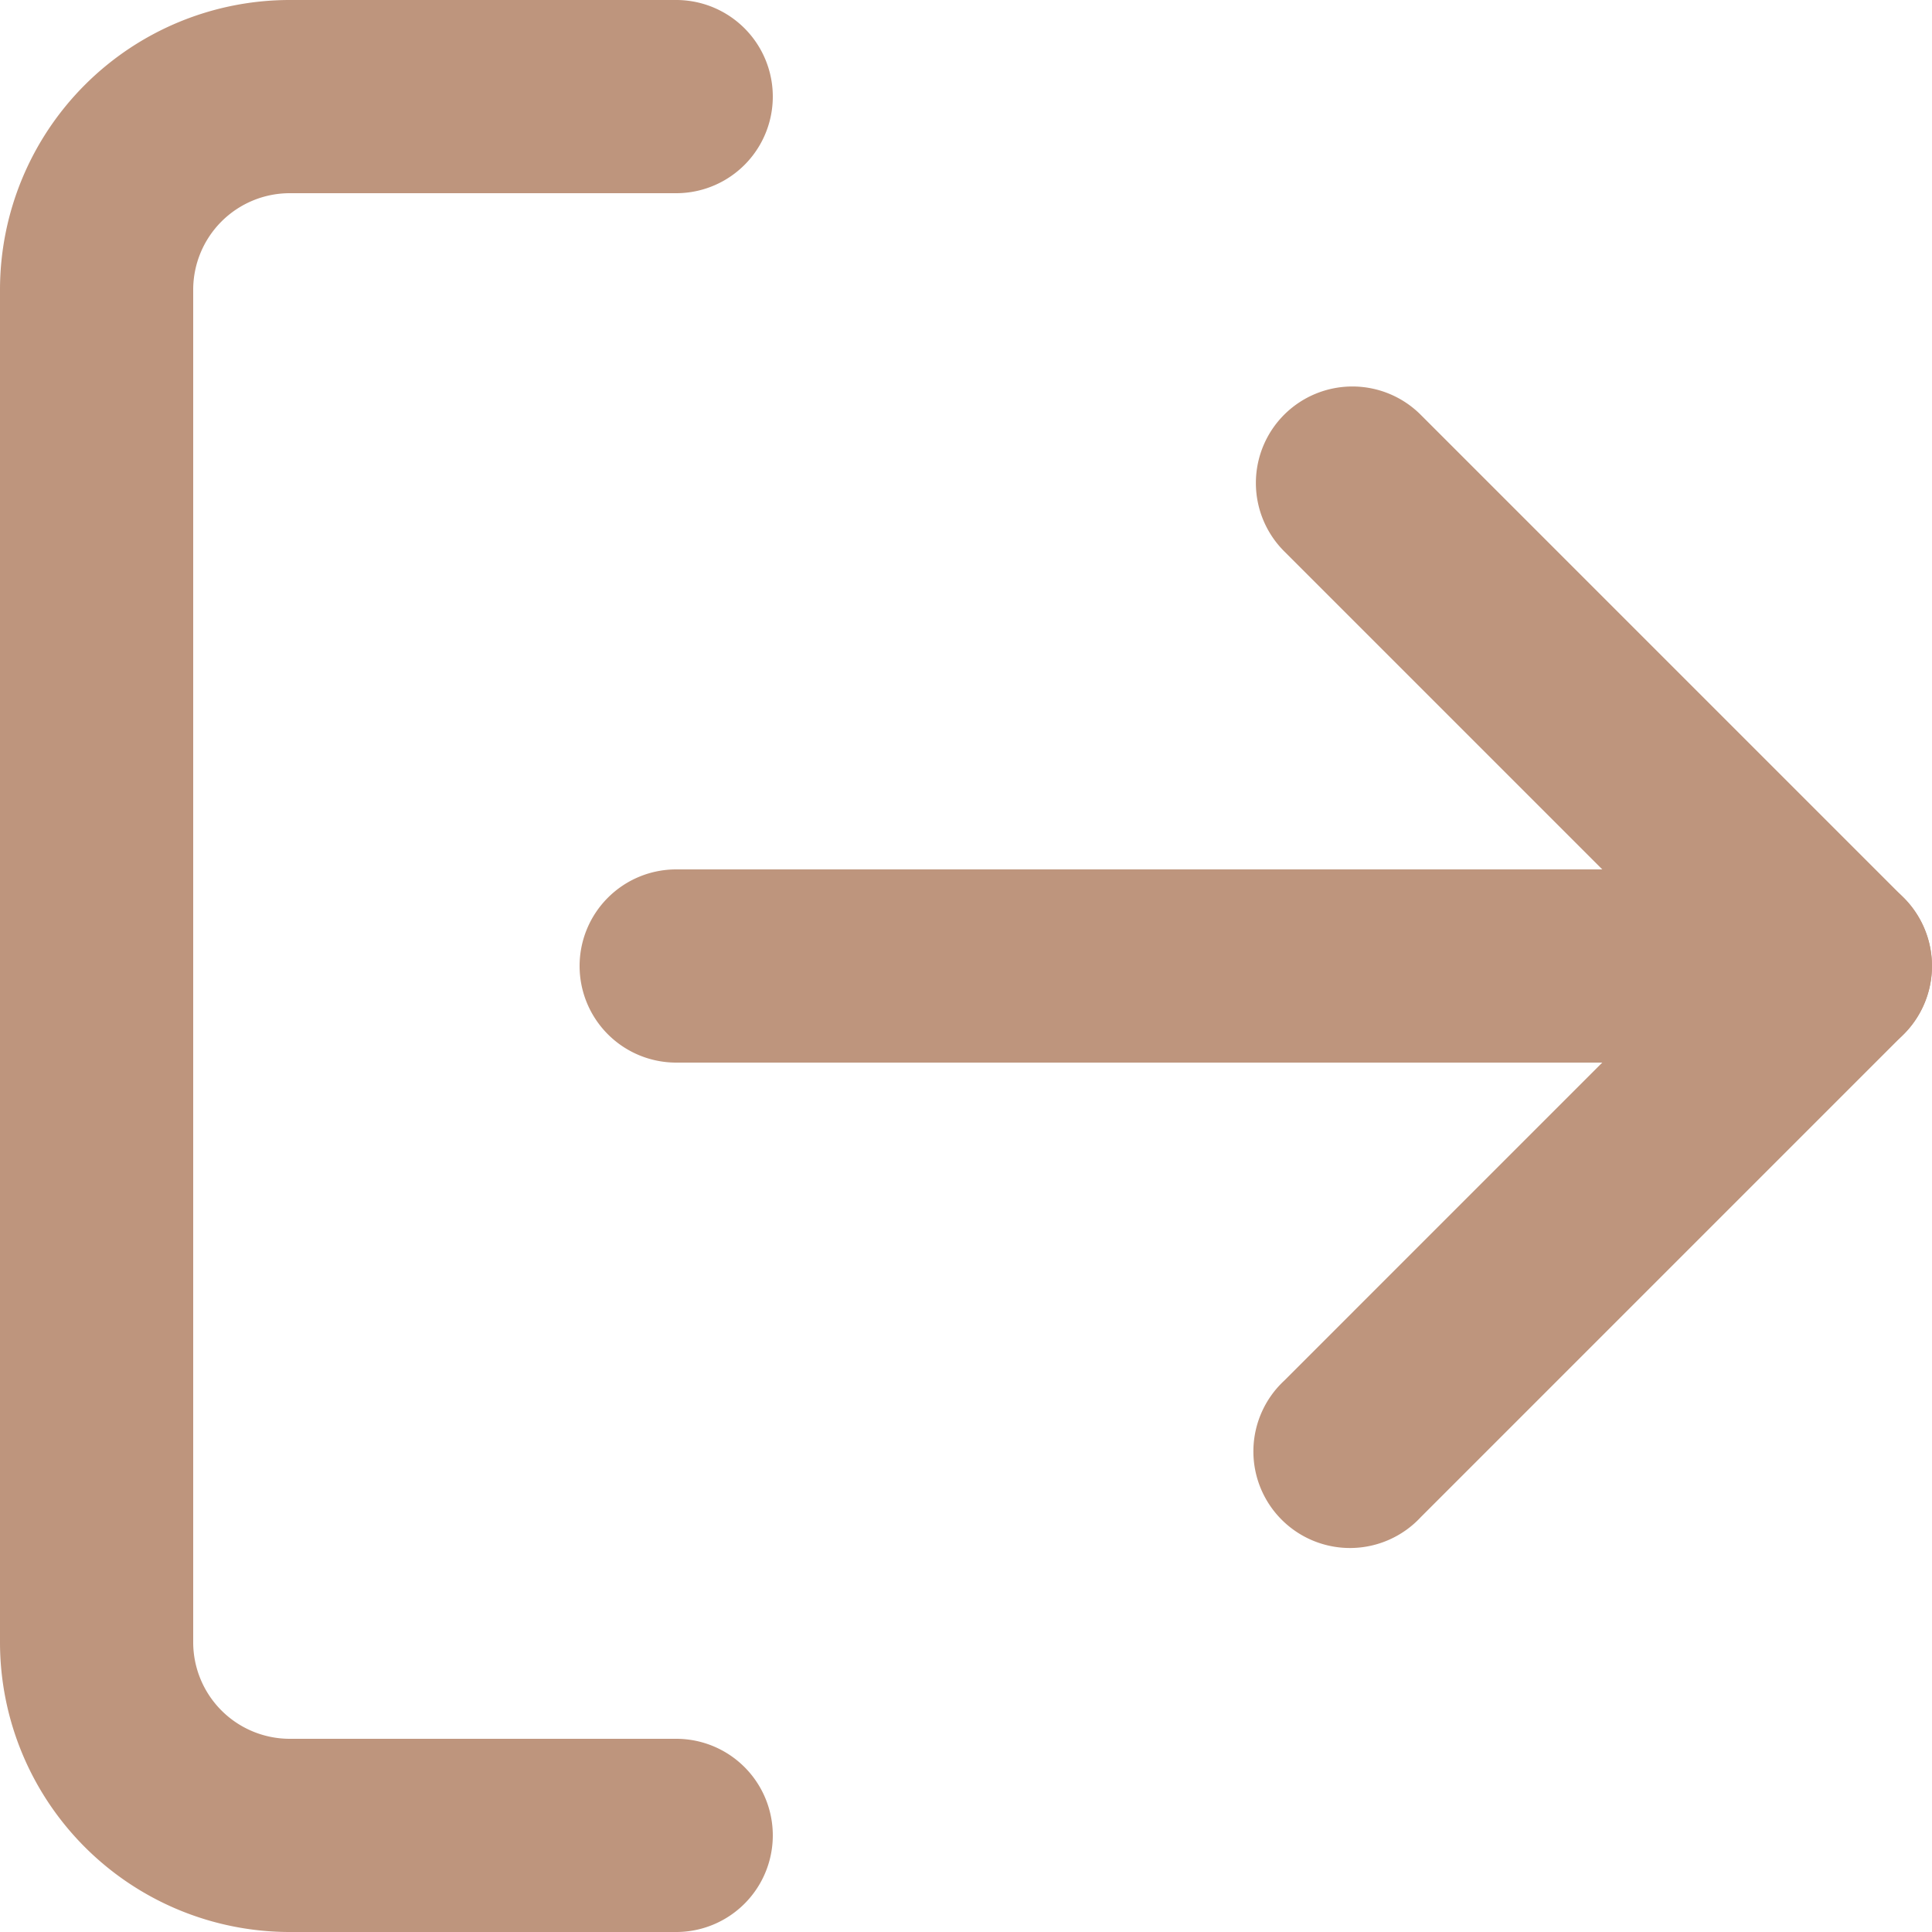 <svg width="6" height="6" fill="none" xmlns="http://www.w3.org/2000/svg"><path fill-rule="evenodd" clip-rule="evenodd" d="M.9.6a.3.3 0 00-.3.3v4.2a.3.3 0 00.3.3h1.2a.3.3 0 010 .6H.9a.9.9 0 01-.9-.9V.9A.9.9 0 01.9 0h1.2a.3.3 0 110 .6H.9zm3.088.688a.3.3 0 01.424 0l1.5 1.5a.3.3 0 010 .424l-1.5 1.5a.3.3 0 11-.424-.424L5.276 3 3.988 1.712a.3.3 0 010-.424z" fill="#BE957D"/><path fill-rule="evenodd" clip-rule="evenodd" d="M1.8 3a.3.3 0 01.3-.3h3.6a.3.3 0 110 .6H2.1a.3.3 0 01-.3-.3z" fill="#BE957D"/></svg>